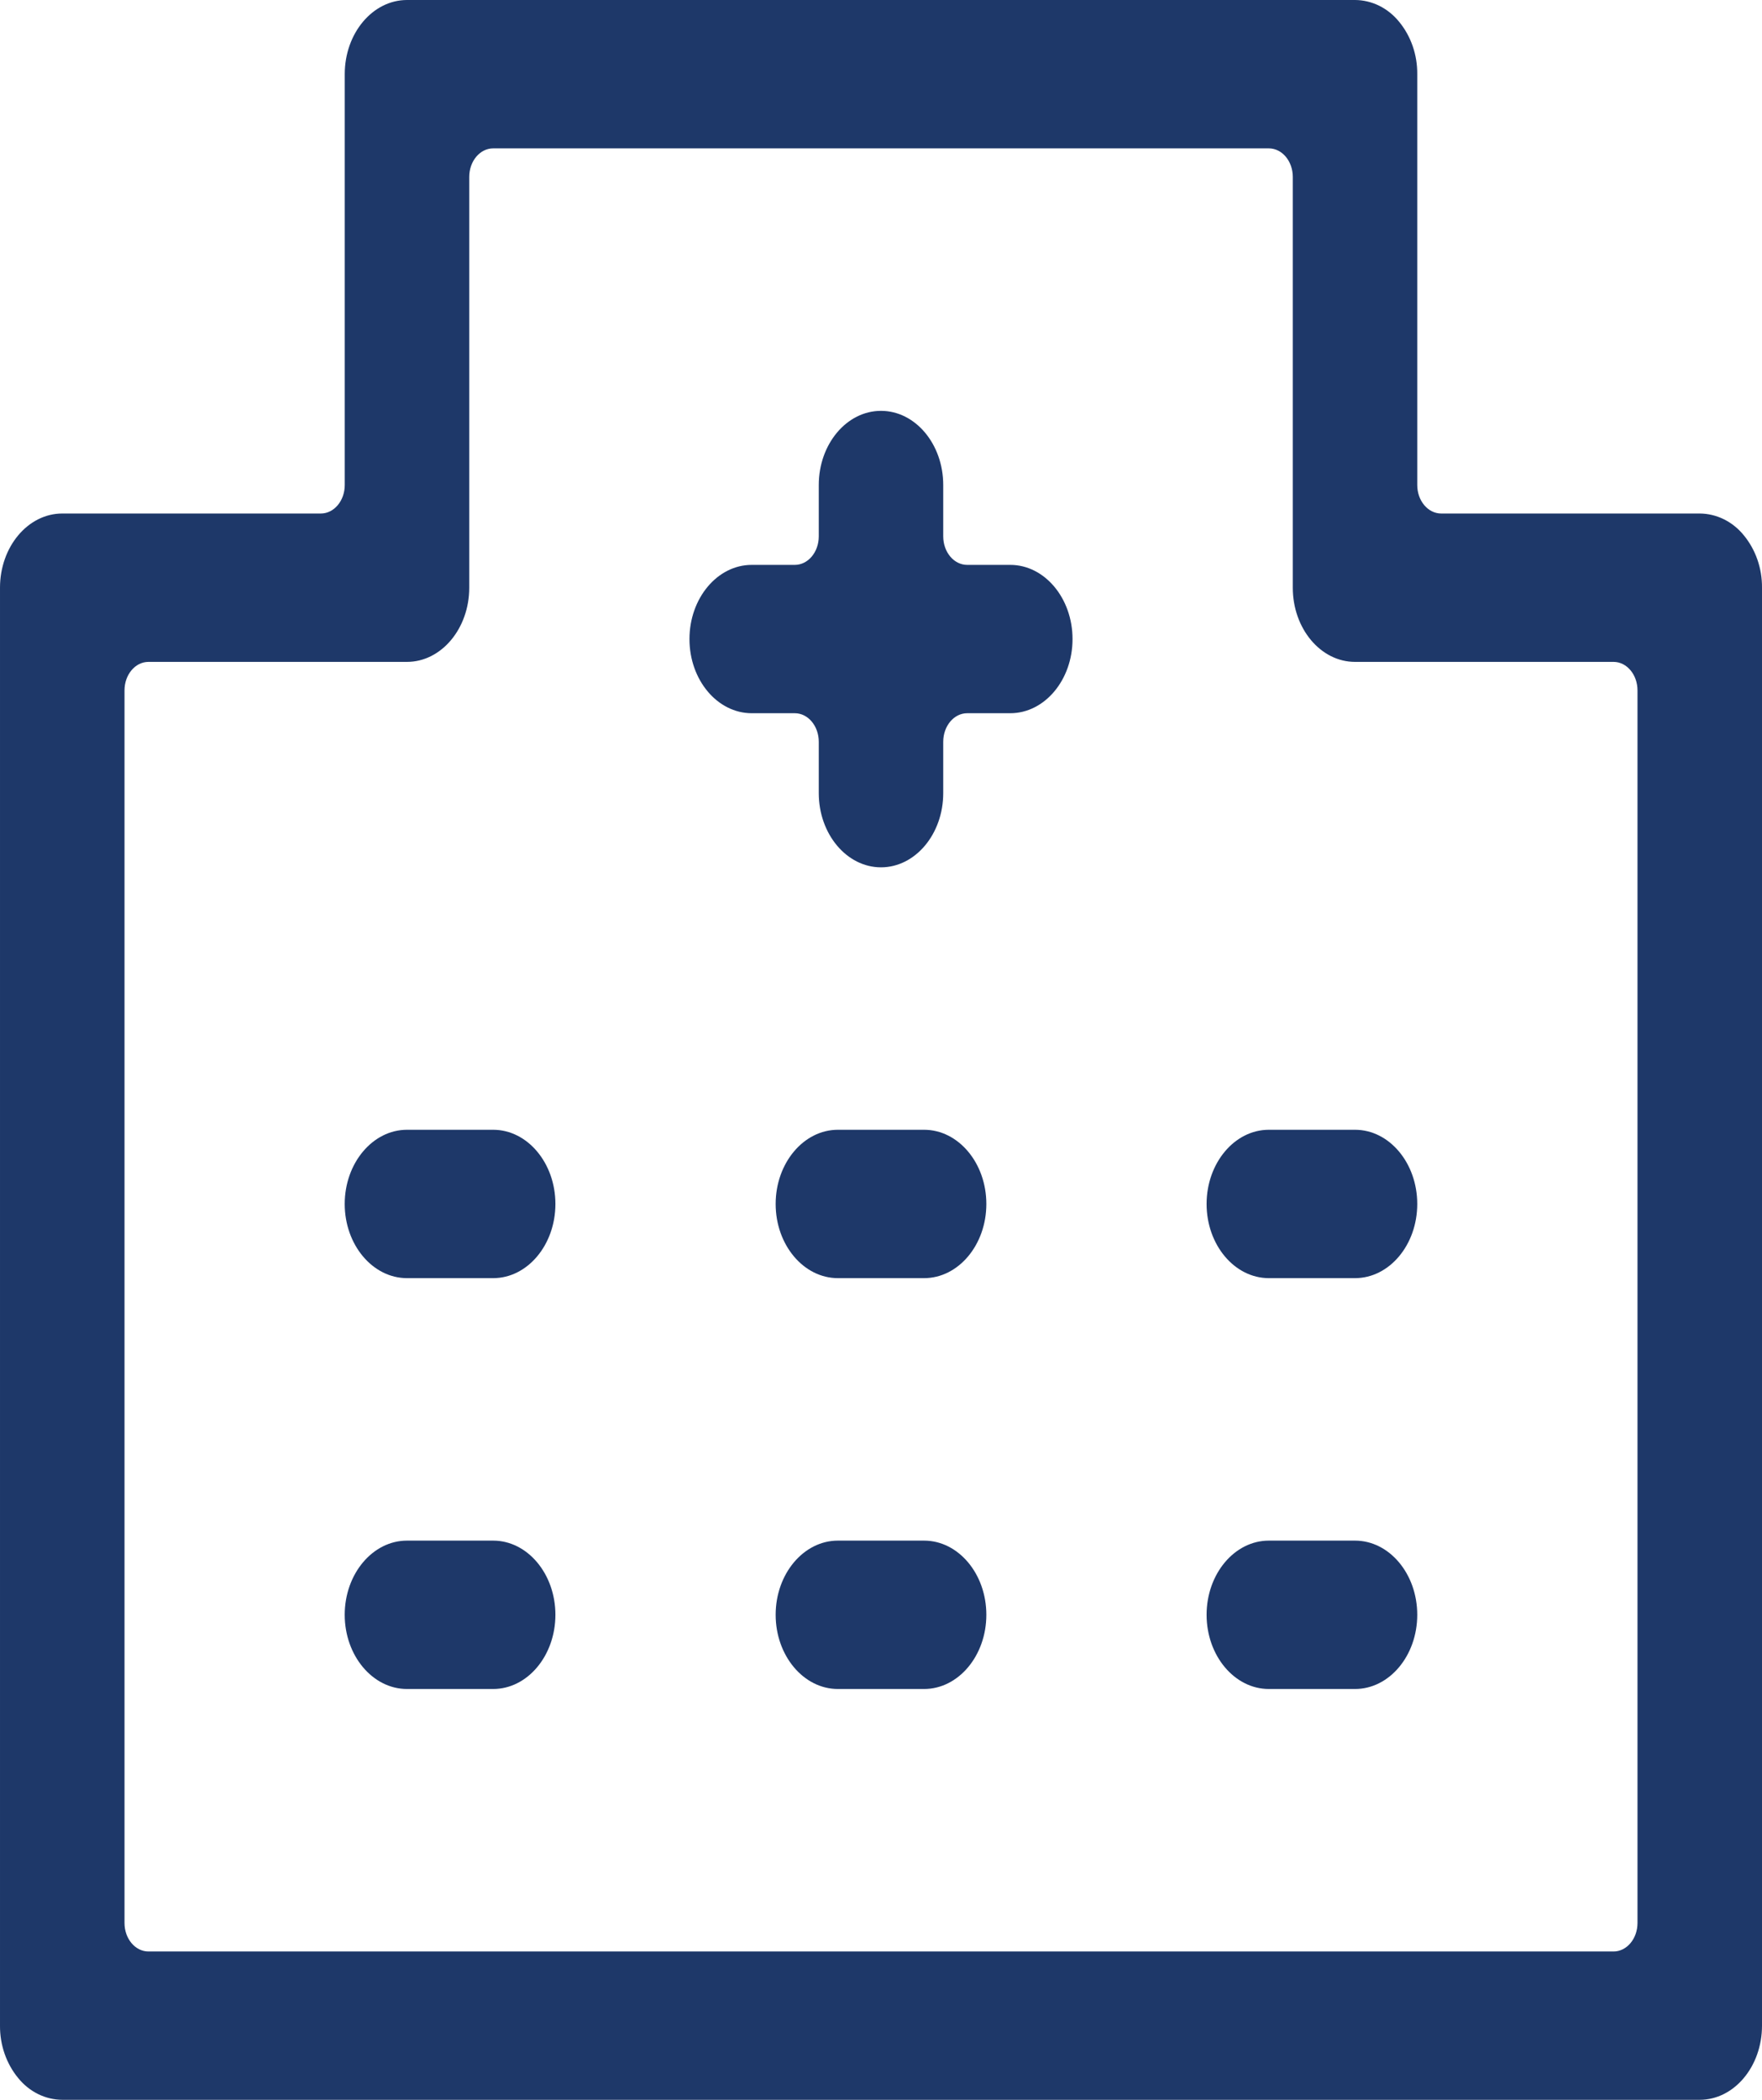 <svg width="47" height="56" viewBox="0 0 47 56" fill="none" xmlns="http://www.w3.org/2000/svg">
<path d="M13.155 41.087C14.07 41.087 14.815 41.974 14.815 43.065C14.815 44.156 14.07 45.044 13.155 45.044H10.856C9.941 45.044 9.195 44.156 9.195 43.065C9.195 41.974 9.941 41.087 10.856 41.087H13.155Z" fill="#1E3869"/>
<path d="M13.155 30.13C14.07 30.13 14.815 31.018 14.815 32.109C14.815 33.2 14.07 34.087 13.155 34.087H10.856C9.941 34.087 9.195 33.2 9.195 32.109C9.195 31.019 9.941 30.13 10.856 30.13H13.155Z" fill="#1E3869"/>
<path d="M26.948 15.065C27.864 15.065 28.609 15.953 28.609 17.044C28.609 18.134 27.864 19.021 26.948 19.021H25.799C25.446 19.021 25.16 19.362 25.16 19.783V21.152C25.16 22.243 24.415 23.131 23.5 23.131C22.585 23.131 21.84 22.243 21.84 21.152V19.783C21.84 19.362 21.554 19.021 21.201 19.021H20.051C19.136 19.021 18.391 18.135 18.391 17.044C18.391 15.953 19.136 15.065 20.051 15.065H21.201C21.554 15.065 21.84 14.725 21.84 14.304V12.935C21.84 11.844 22.584 10.957 23.5 10.957C24.416 10.957 25.16 11.844 25.16 12.935V14.304C25.16 14.725 25.446 15.065 25.799 15.065H26.948Z" fill="#1E3869"/>
<path d="M36.144 41.087C37.06 41.087 37.804 41.974 37.804 43.065C37.804 44.156 37.06 45.044 36.144 45.044H33.845C32.93 45.044 32.185 44.156 32.185 43.065C32.185 41.974 32.93 41.087 33.845 41.087H36.144Z" fill="#1E3869"/>
<path d="M36.144 30.13C37.06 30.13 37.804 31.018 37.804 32.109C37.804 33.2 37.06 34.087 36.144 34.087H33.845C32.93 34.087 32.185 33.2 32.185 32.109C32.185 31.019 32.93 30.13 33.845 30.13H36.144Z" fill="#1E3869"/>
<path d="M46.514 14.275C46.831 14.659 47.005 15.158 47 15.674V54.024C47 55.114 46.255 56 45.34 56H1.66C1.438 55.999 1.218 55.947 1.016 55.847C0.814 55.747 0.633 55.602 0.486 55.421C0.169 55.037 -0.004 54.538 8.18812e-05 54.022V15.672C0.001 14.582 0.745 13.695 1.661 13.695H8.558C8.91 13.695 9.196 13.355 9.196 12.935V1.976C9.196 0.886 9.941 0 10.856 0H36.145C36.367 0.001 36.587 0.054 36.789 0.153C36.991 0.253 37.172 0.398 37.319 0.579C37.636 0.963 37.809 1.462 37.804 1.978V12.935C37.804 13.355 38.09 13.695 38.443 13.695H45.341C45.563 13.697 45.782 13.749 45.984 13.849C46.187 13.949 46.367 14.094 46.514 14.275ZM43.679 51.283V18.413C43.679 17.993 43.393 17.652 43.041 17.652H36.143C35.228 17.652 34.484 16.764 34.484 15.674V4.717C34.484 4.297 34.198 3.957 33.845 3.957H13.155C12.803 3.957 12.517 4.297 12.517 4.717V15.675C12.516 16.765 11.771 17.652 10.856 17.652H3.959C3.607 17.652 3.321 17.993 3.321 18.413V51.283C3.321 51.704 3.607 52.044 3.959 52.044H43.041C43.393 52.044 43.679 51.704 43.679 51.283Z" fill="#1E3869"/>
<path d="M24.649 41.087C25.565 41.087 26.31 41.974 26.31 43.065C26.31 44.156 25.565 45.044 24.649 45.044H22.35C21.435 45.044 20.69 44.156 20.69 43.065C20.69 41.974 21.435 41.087 22.35 41.087H24.649Z" fill="#1E3869"/>
<path d="M24.649 30.13C25.565 30.13 26.31 31.018 26.31 32.109C26.31 33.2 25.565 34.087 24.649 34.087H22.35C21.435 34.087 20.69 33.2 20.69 32.109C20.69 31.019 21.435 30.13 22.35 30.13H24.649Z" fill="#1E3869"/>
</svg>
